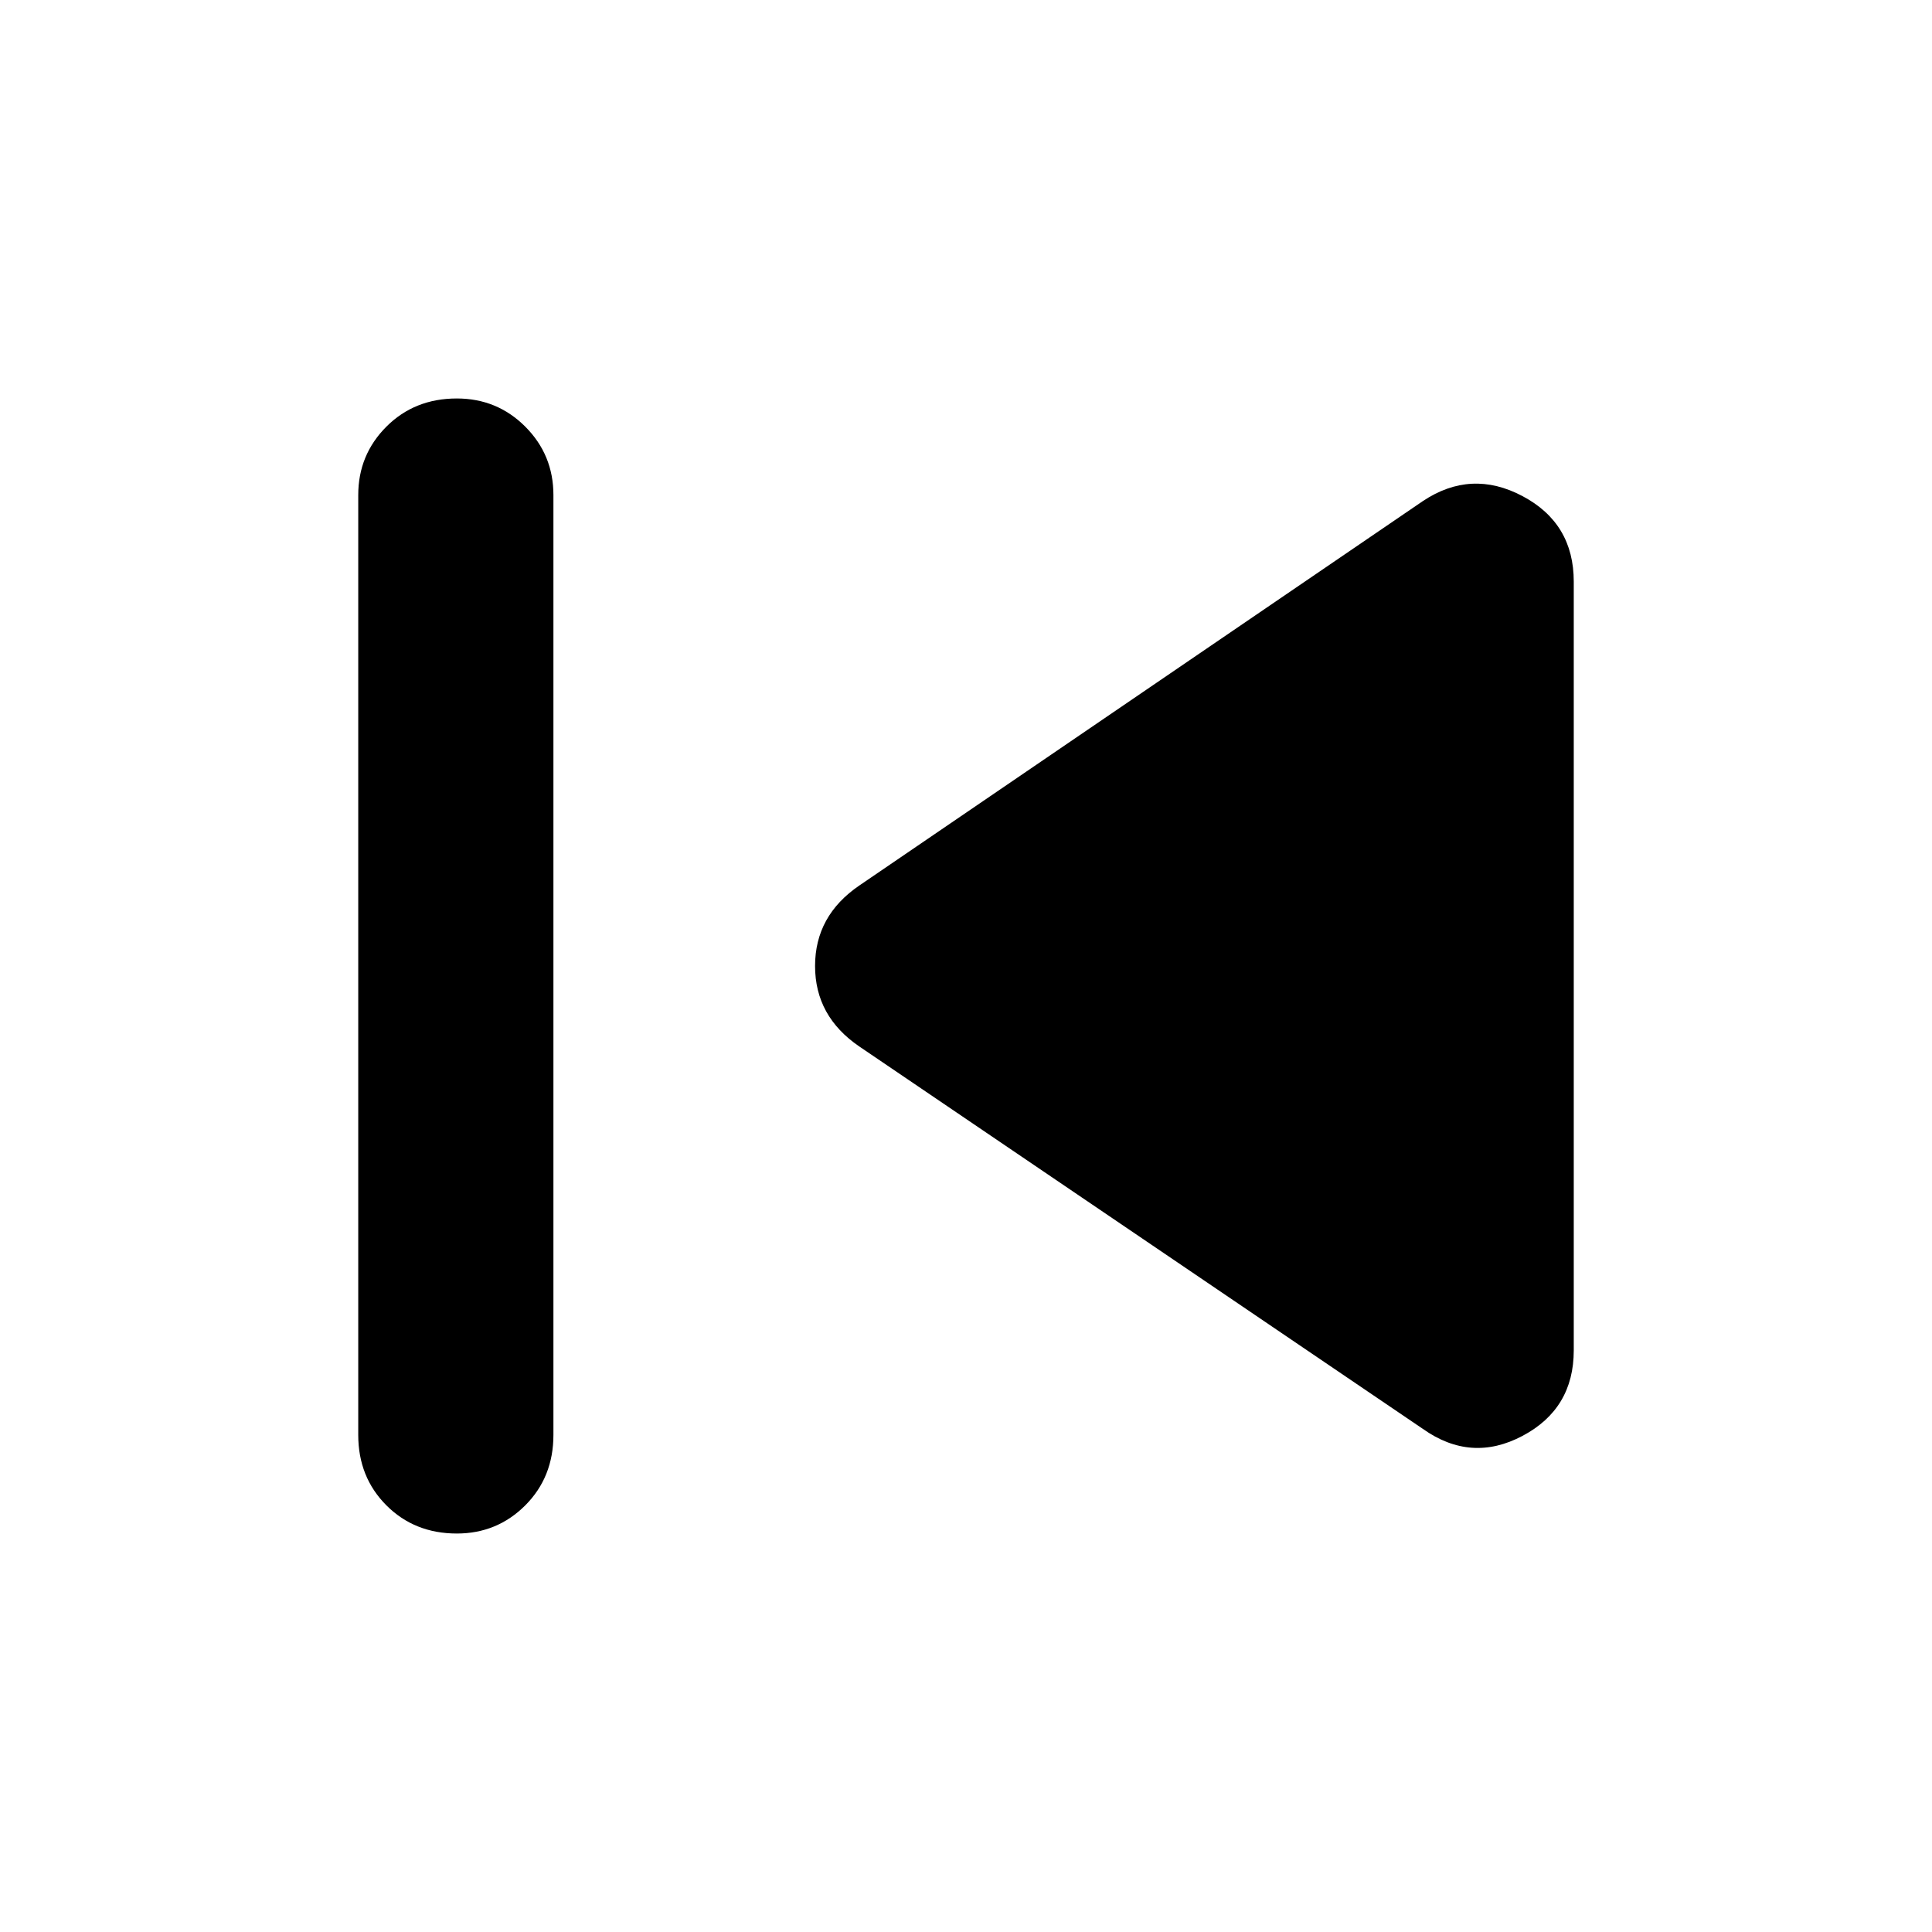 <svg xmlns="http://www.w3.org/2000/svg" height="40" width="40"><path d="M9.458 31.75Q8.583 31.75 8 31.167Q7.417 30.583 7.417 29.708V10.25Q7.417 9.417 8 8.833Q8.583 8.25 9.458 8.25Q10.292 8.25 10.875 8.833Q11.458 9.417 11.458 10.25V29.708Q11.458 30.583 10.875 31.167Q10.292 31.75 9.458 31.75ZM29.458 29.583 17.792 21.667Q16.875 21.042 16.875 20Q16.875 18.958 17.792 18.333L29.458 10.375Q30.458 9.708 31.521 10.271Q32.583 10.833 32.583 12.042V27.958Q32.583 29.167 31.521 29.729Q30.458 30.292 29.458 29.583Z"/></svg>